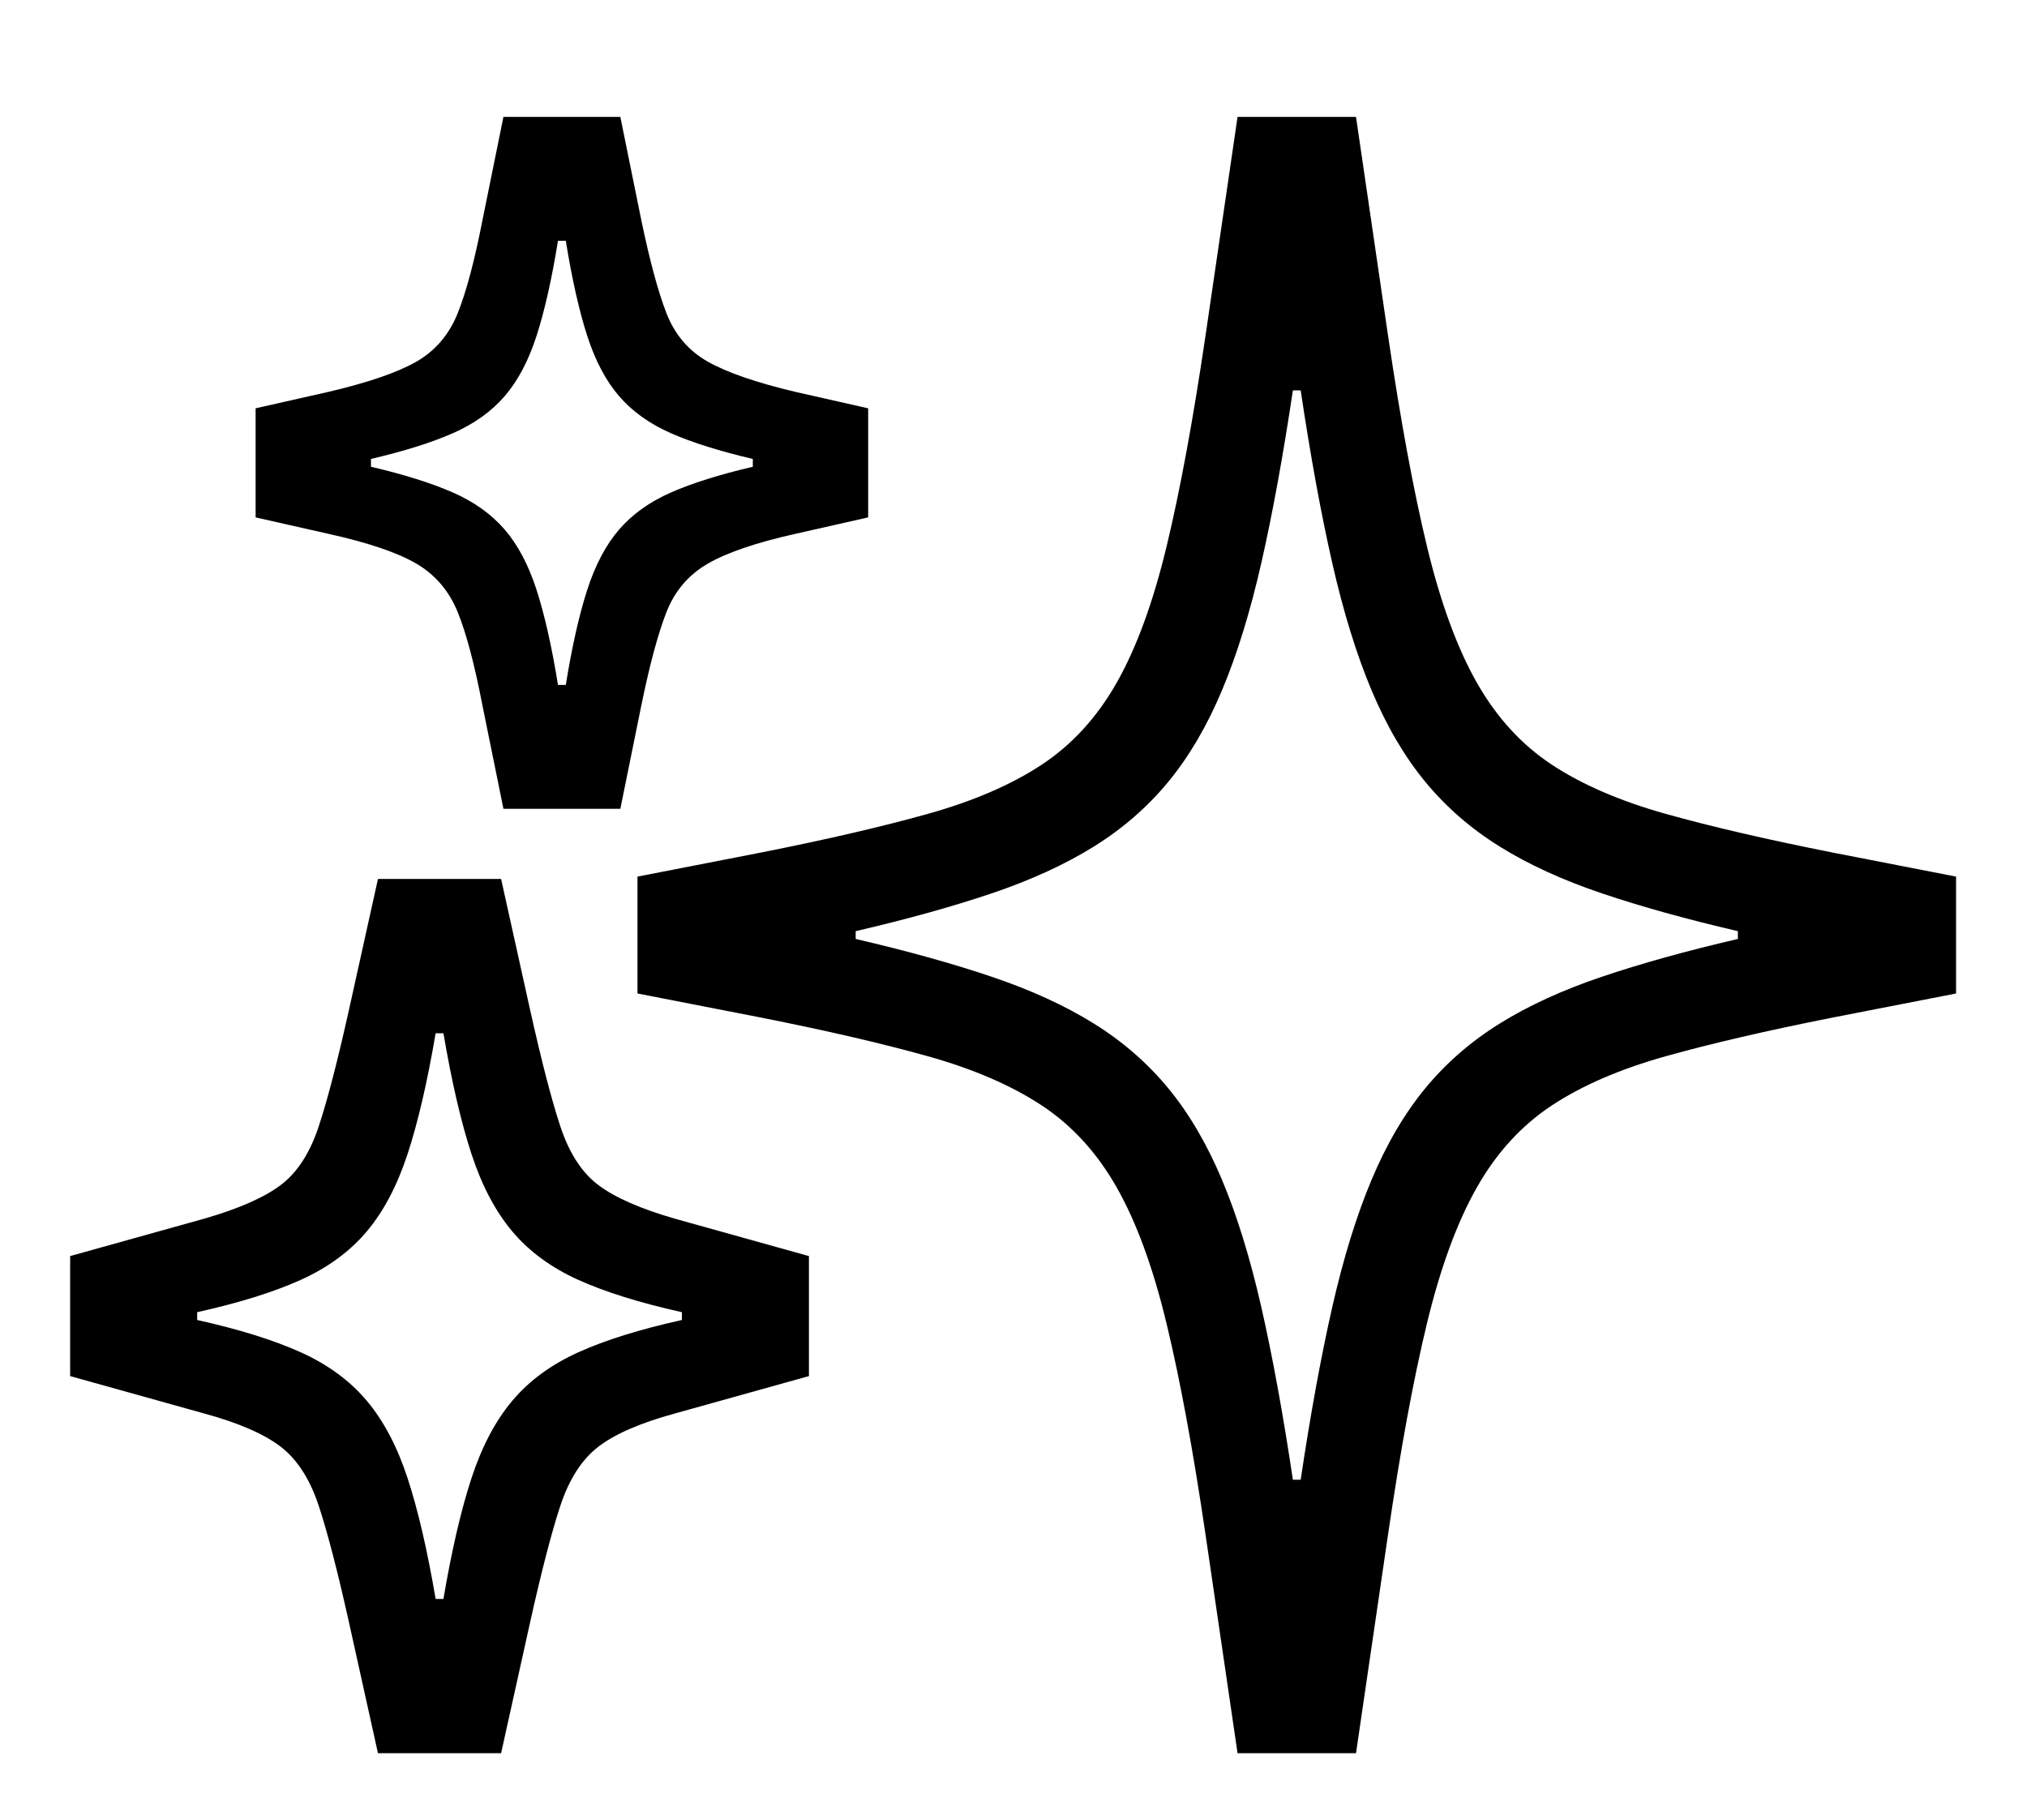 <svg viewBox="0 0 2601 2335.392" xmlns="http://www.w3.org/2000/svg"><path d="M1588 2250l-41-280q-24-163-50-271t-64-175q-38-67-96.5-105.5t-146-63Q1103 1331 977 1306l-159-31v-150l159-31q126-25 213.5-49.5t146-63Q1395 943 1433 876t64-175q26-108 50-271l41-280h152l41 280q24 163 50 271t64 175q38 67 96.5 105.5t146 63Q2225 1069 2351 1094l159 31v150l-159 31q-126 25-213.5 49.5t-146 63Q1933 1457 1895 1524t-64 174.5q-26 107.5-50 271.5l-41 280h-152zm-1103 0l-37-167q-22-99-39-150.5t-49-76q-32-24.5-98-42.5l-172-48v-154l172-48q66-19 98-43t49-75.5q17-51.5 39-150.5l37-167h158l37 167q22 99 39 150.5t49 75.5q32 24 98 43l172 48v154l-172 48q-66 18-98 42.5t-49 76q-17 51.5-39 150.5l-37 167H485zm84-198q16-94 36-155t52.5-99.5q32.5-38.5 84.5-62t133-41.5v-10q-81-18-133-41.5t-84.5-62Q625 1542 605 1481t-36-155h-10q-16 94-36 155t-52.5 99.5q-32.5 38.5-84.5 62T253 1684v10q81 18 133 41.5t84.5 62Q503 1836 523 1897t36 155h10zm77-1014l-27-133q-15-78-31.5-119t-53-62.5Q498 702 421 685l-93-21V524l93-21q77-18 113.5-39t53-62.5Q604 360 619 283l27-133h150l27 133q16 77 32 118.5t53 62.5q37 21 113 39l93 21v140l-93 21q-76 17-113 38.5T855 786q-16 41-32 119l-27 133H646zm80-159q12-74 27.5-122t41-77.5Q820 650 861 632t105-33v-10q-64-15-105-33t-66.5-47.5Q769 479 753.5 431T726 309h-10q-12 74-27.5 122t-41 77.5Q622 538 581 556t-105 33v10q64 15 105 33t66.5 47.5q25.5 29.5 41 77.5T716 879h10zm943 1020q19-127 40.5-221.5T1760 1514q29-69 69-117.5t95.5-83q55.5-34.5 131-60T2230 1205v-10q-99-23-174.5-48.5t-131-60q-55.5-34.5-95.5-83T1760 886q-29-69-50.5-163.5T1669 501h-10q-19 127-40.5 221.5T1568 886q-29 69-69 117.5t-95.5 83q-55.5 34.5-131 60T1098 1195v10q99 23 174.5 48.5t131 60q55.5 34.5 95.5 83t69 117.5q29 69 50.5 163.5T1659 1899h10z"/></svg>